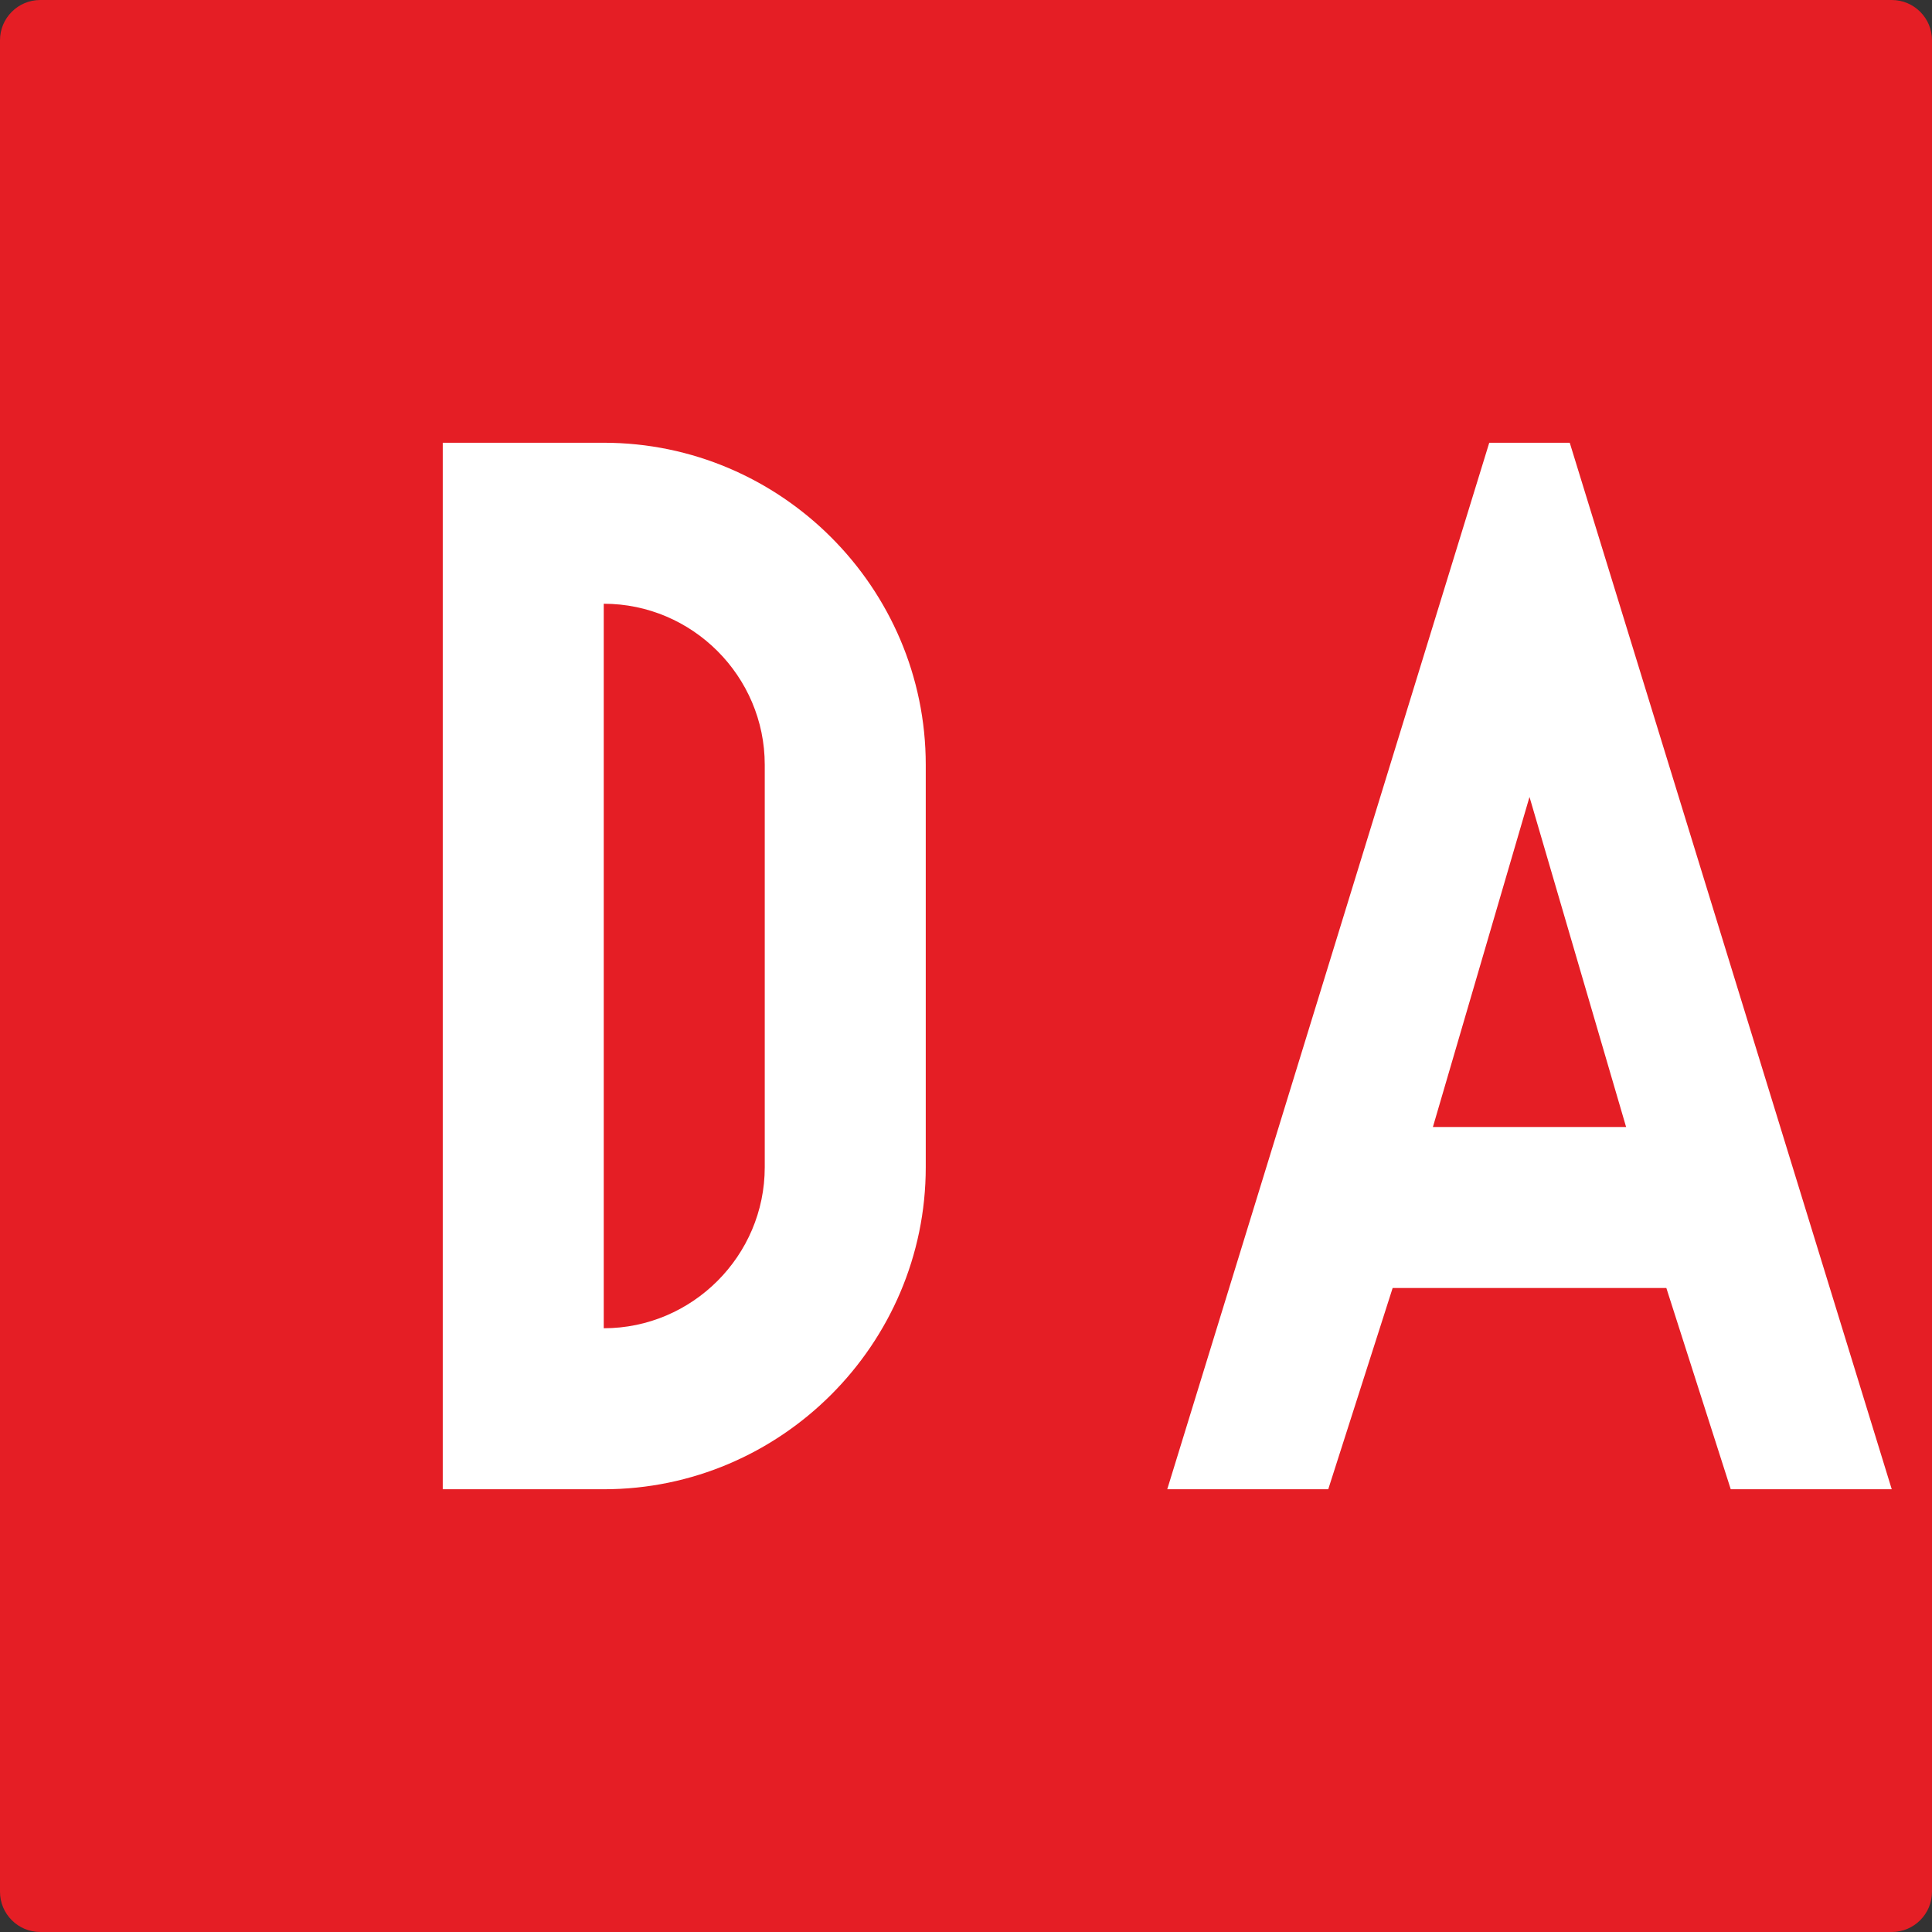 <svg xmlns="http://www.w3.org/2000/svg" viewBox="0 0 24 24" width="24" height="24">
  <rect x="0" y="0" width="24" height="24" fill="#333333" stroke="none"/>
  <path fill="#E51E25" d="M23.5,0h-23C0.224,0,0,0.224,0,0.5v23C0,23.776,0.224,24,0.5,24h23c0.276,0,0.5-0.224,0.5-0.5v-23 C24,0.224,23.776,0,23.5,0z"/>
  <path fill="#FFFFFF" d="M7.5,5.5h-2v13h2c2.2,0,4-1.8,4-4v-5C11.5,7.3,9.7,5.5,7.5,5.5z M9.5,14.5c0,1.1-0.9,2-2,2v-9 c1.1,0,2,0.9,2,2V14.5z"/>
  <path fill="#FFFFFF" d="M18.5,5.5l-4,13h2l0.8-2.5h3.4l0.8,2.5h2l-4-13H18.5z M17.8,14l1.2-4.1L20.2,14H17.8z"/>
</svg> 